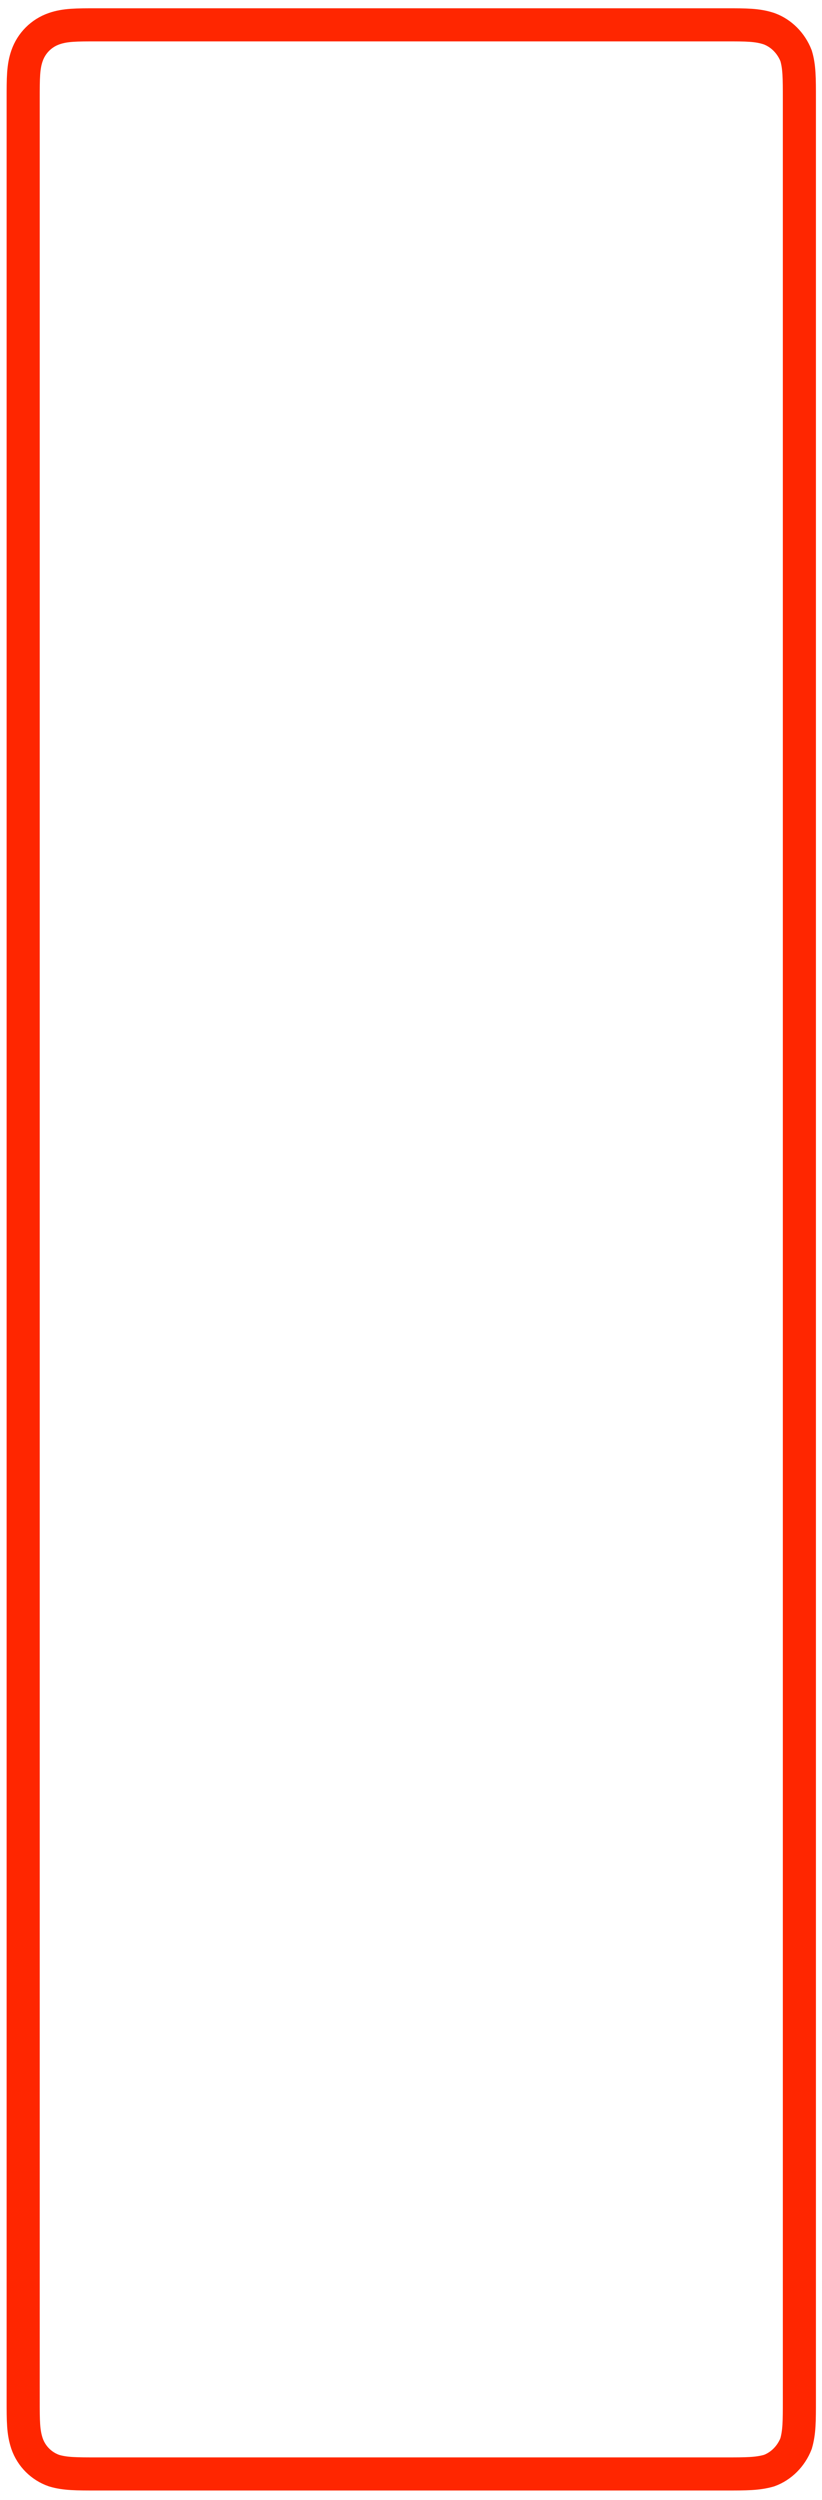 <?xml version="1.0" encoding="UTF-8" standalone="no"?><svg xmlns="http://www.w3.org/2000/svg" xmlns:xlink="http://www.w3.org/1999/xlink" clip-rule="evenodd" stroke-miterlimit="4.00" viewBox="0 0 149 453"><desc>SVG generated by Keynote</desc><defs></defs><g transform="matrix(1.00, 0.00, -0.00, -1.00, 0.0, 453.0)"><path d="M 13.5 0.0 L 127.3 0.0 C 131.1 0.0 133.1 0.0 135.2 0.7 C 137.4 1.5 139.2 3.3 140.1 5.6 C 140.7 7.6 140.7 9.6 140.7 13.5 L 140.7 430.4 C 140.7 434.3 140.7 436.2 140.1 438.3 C 139.2 440.6 137.4 442.4 135.2 443.2 C 133.1 443.8 131.1 443.8 127.2 443.8 L 13.5 443.8 C 9.6 443.8 7.6 443.8 5.6 443.2 C 3.3 442.4 1.5 440.6 0.7 438.3 C 0.0 436.2 0.0 434.3 0.0 430.3 L 0.0 13.5 C 0.0 9.6 0.0 7.6 0.7 5.6 C 1.5 3.3 3.3 1.5 5.6 0.7 C 7.6 0.0 9.6 0.0 13.5 0.0 Z M 13.5 0.0 " fill="none" stroke="#FF2600" stroke-width="6.00" transform="matrix(1.00, 0.00, 0.00, -1.00, 4.2, 448.5)"></path></g></svg>